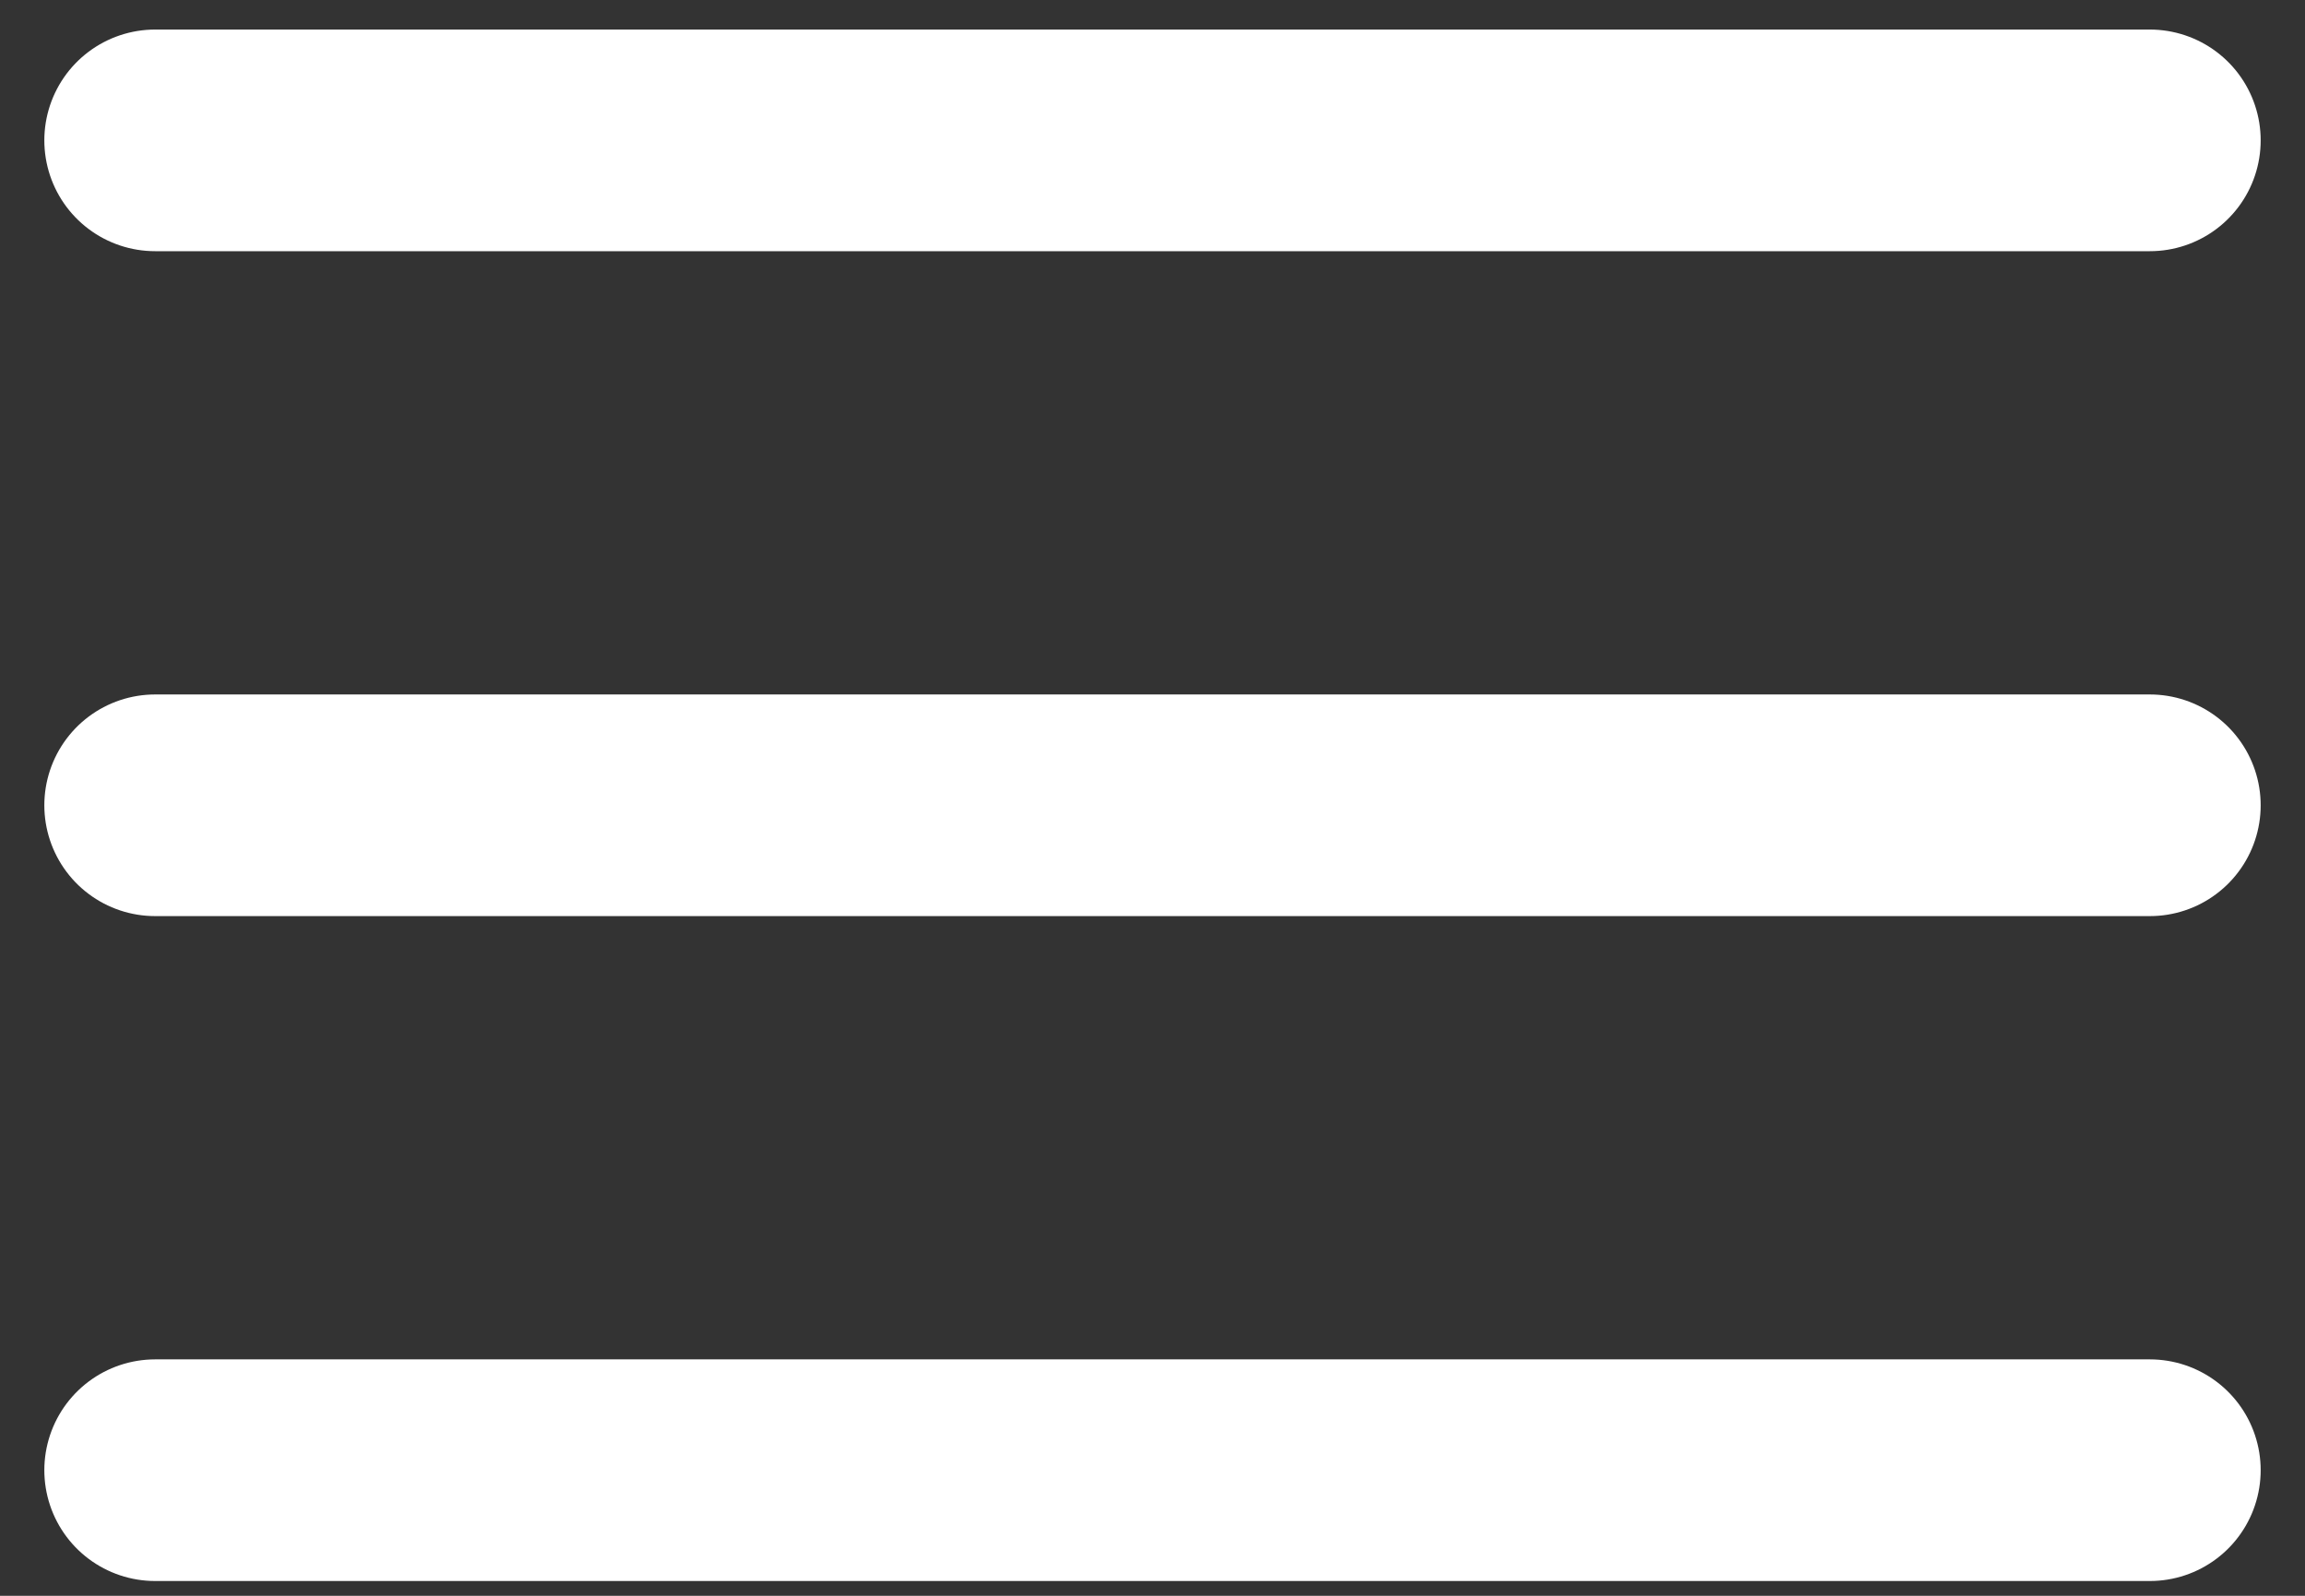 <svg width="39" height="27" viewBox="0 0 39 27" fill="none" xmlns="http://www.w3.org/2000/svg">
<rect x="0" y="0" width="39" height="27" fill="#333333" stroke="none"/>
<path d="M2.625 2.375H36.375M2.625 13.625H36.375M2.625 24.875H36.375" stroke="white" stroke-width="3.75" stroke-linecap="round"/>
</svg>
